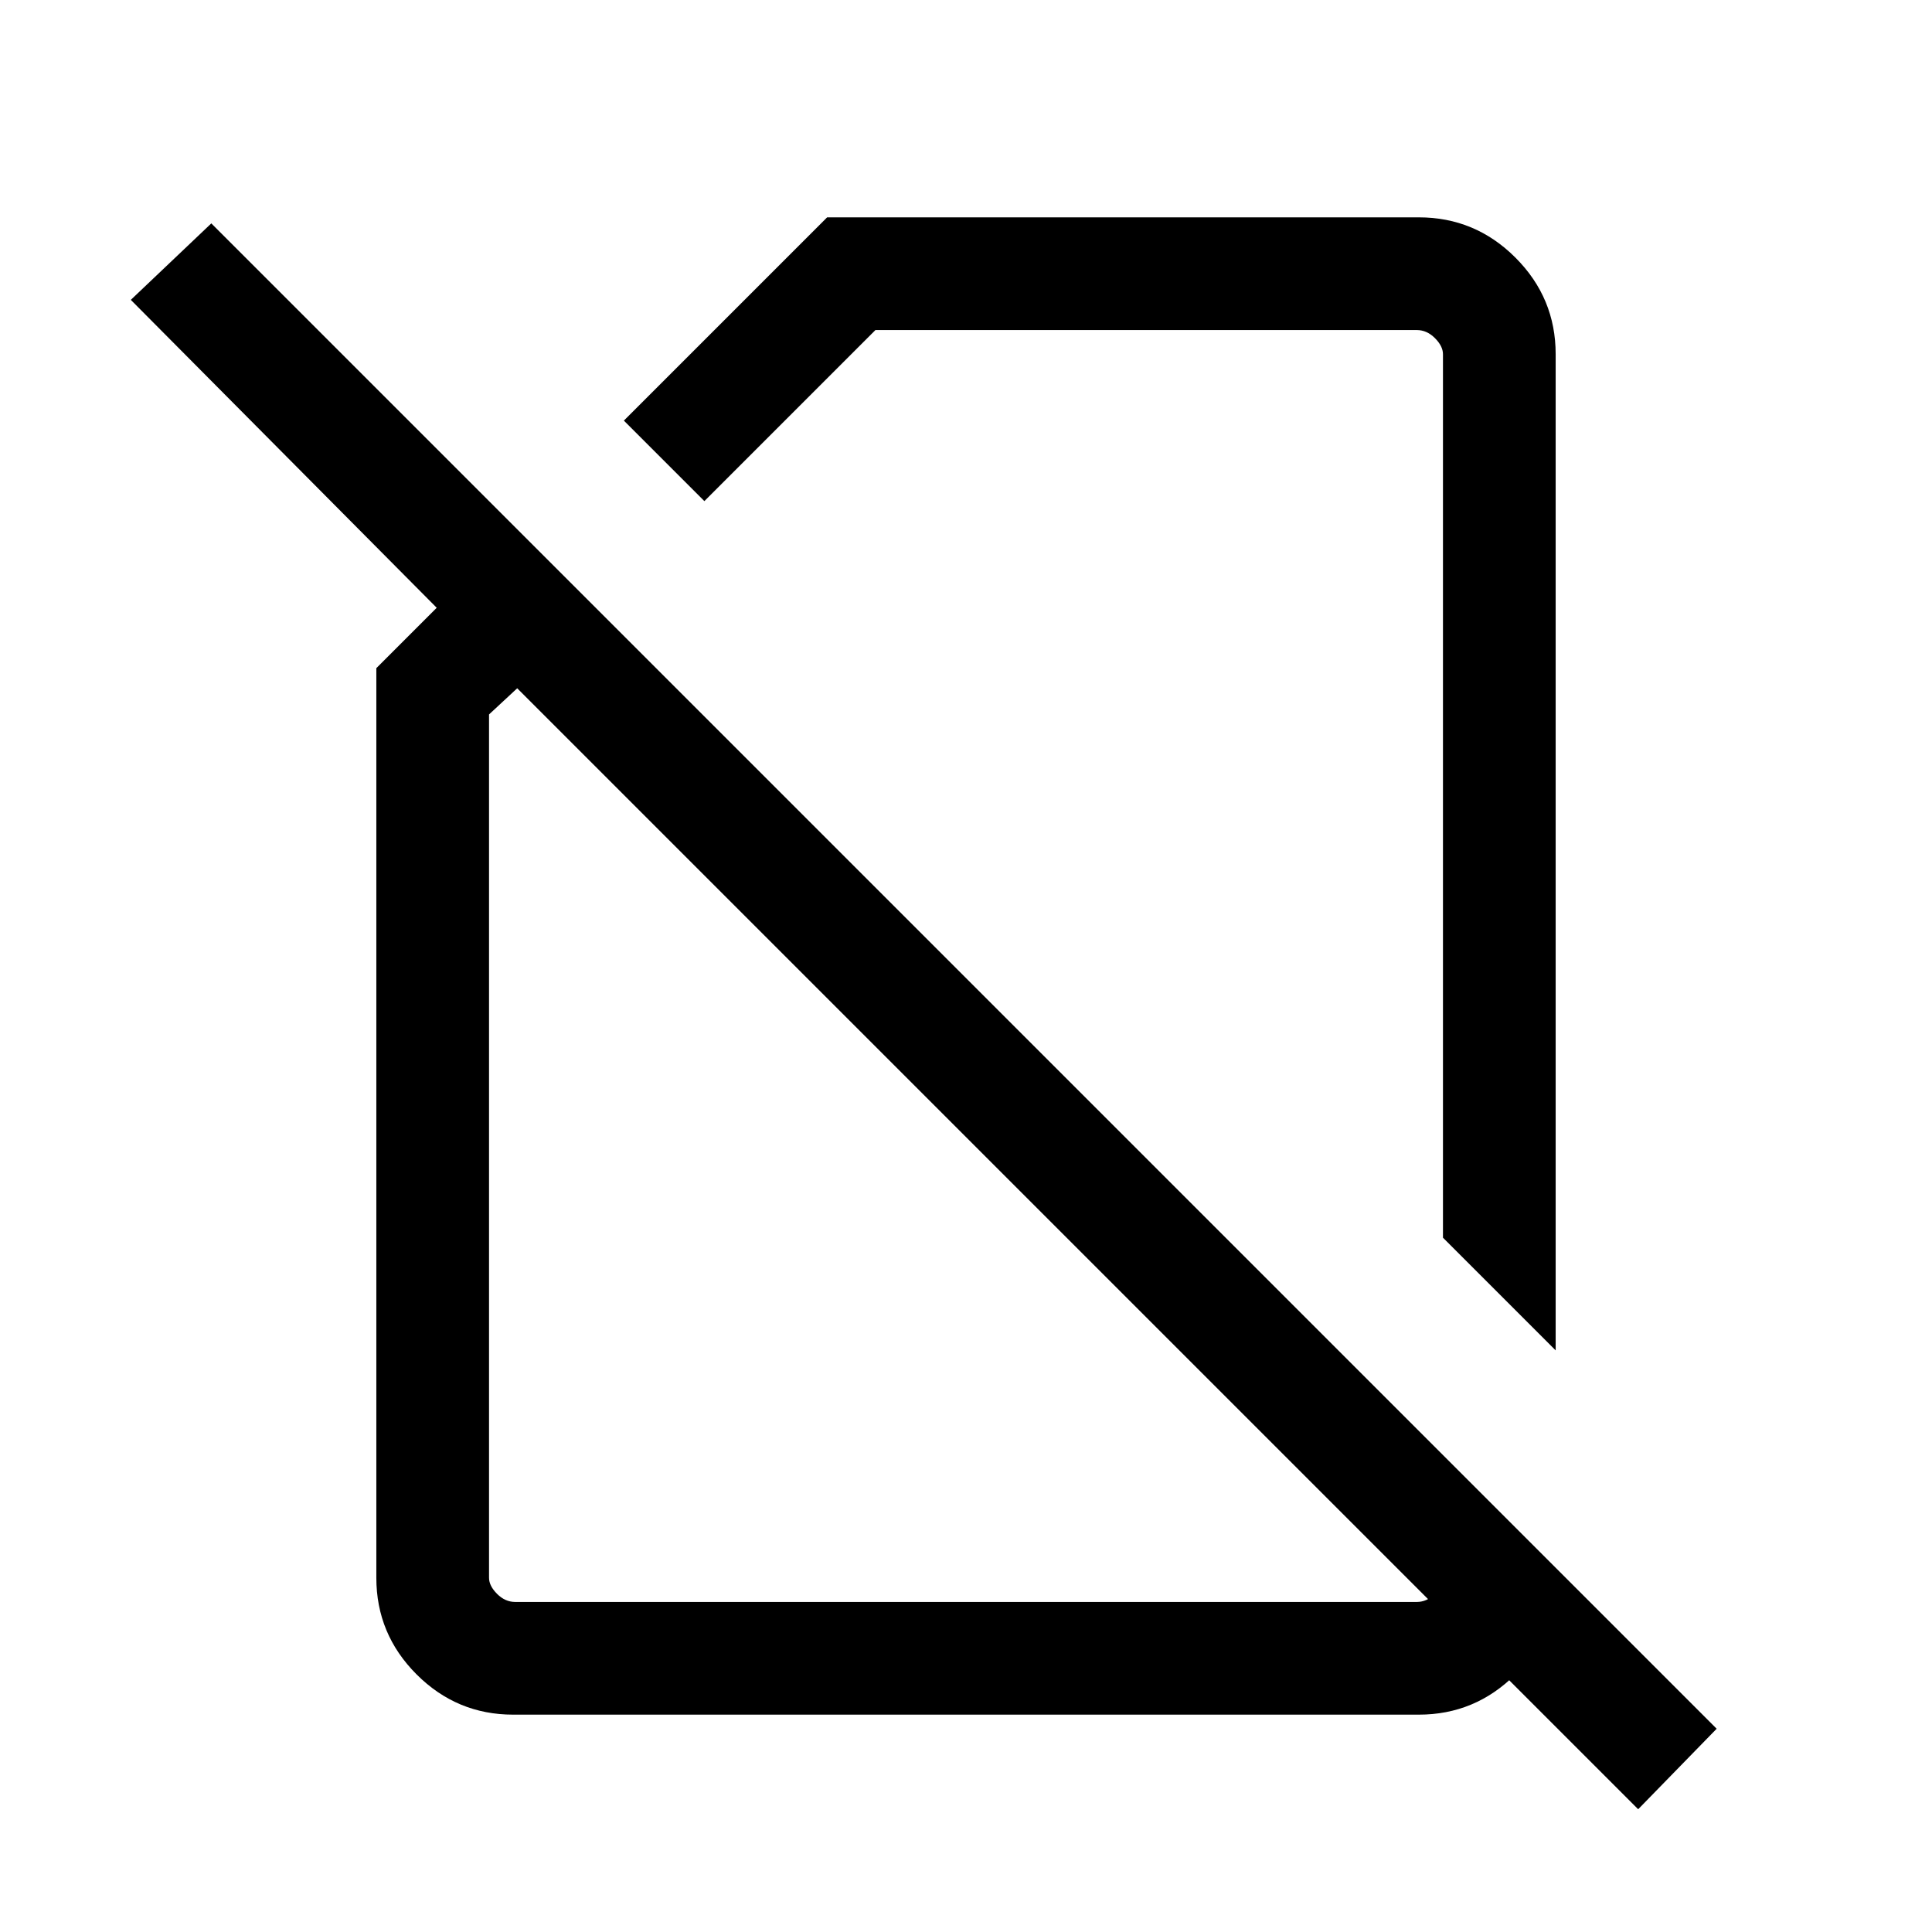 <svg xmlns="http://www.w3.org/2000/svg" height="24" width="24"><path d="m19.325 16.775-1.4-1.4V4.4q0-.1-.1-.2t-.225-.1h-6.725L8.75 6.225l-1-1L10.275 2.7h7.35q.7 0 1.2.5t.5 1.2Zm1.025 5.7L6.425 8.55l-.35.325V19.6q0 .1.1.2t.225.1h11.2q.125 0 .225-.1t.1-.2v-1.525l1.4 1.4v.125q0 .7-.5 1.2t-1.2.5H6.375q-.7 0-1.2-.5t-.5-1.2V8.3l.75-.75-3.8-3.825 1-.95 18.7 18.7ZM13.45 10.9Zm-1.4 3.275Z"/></svg>